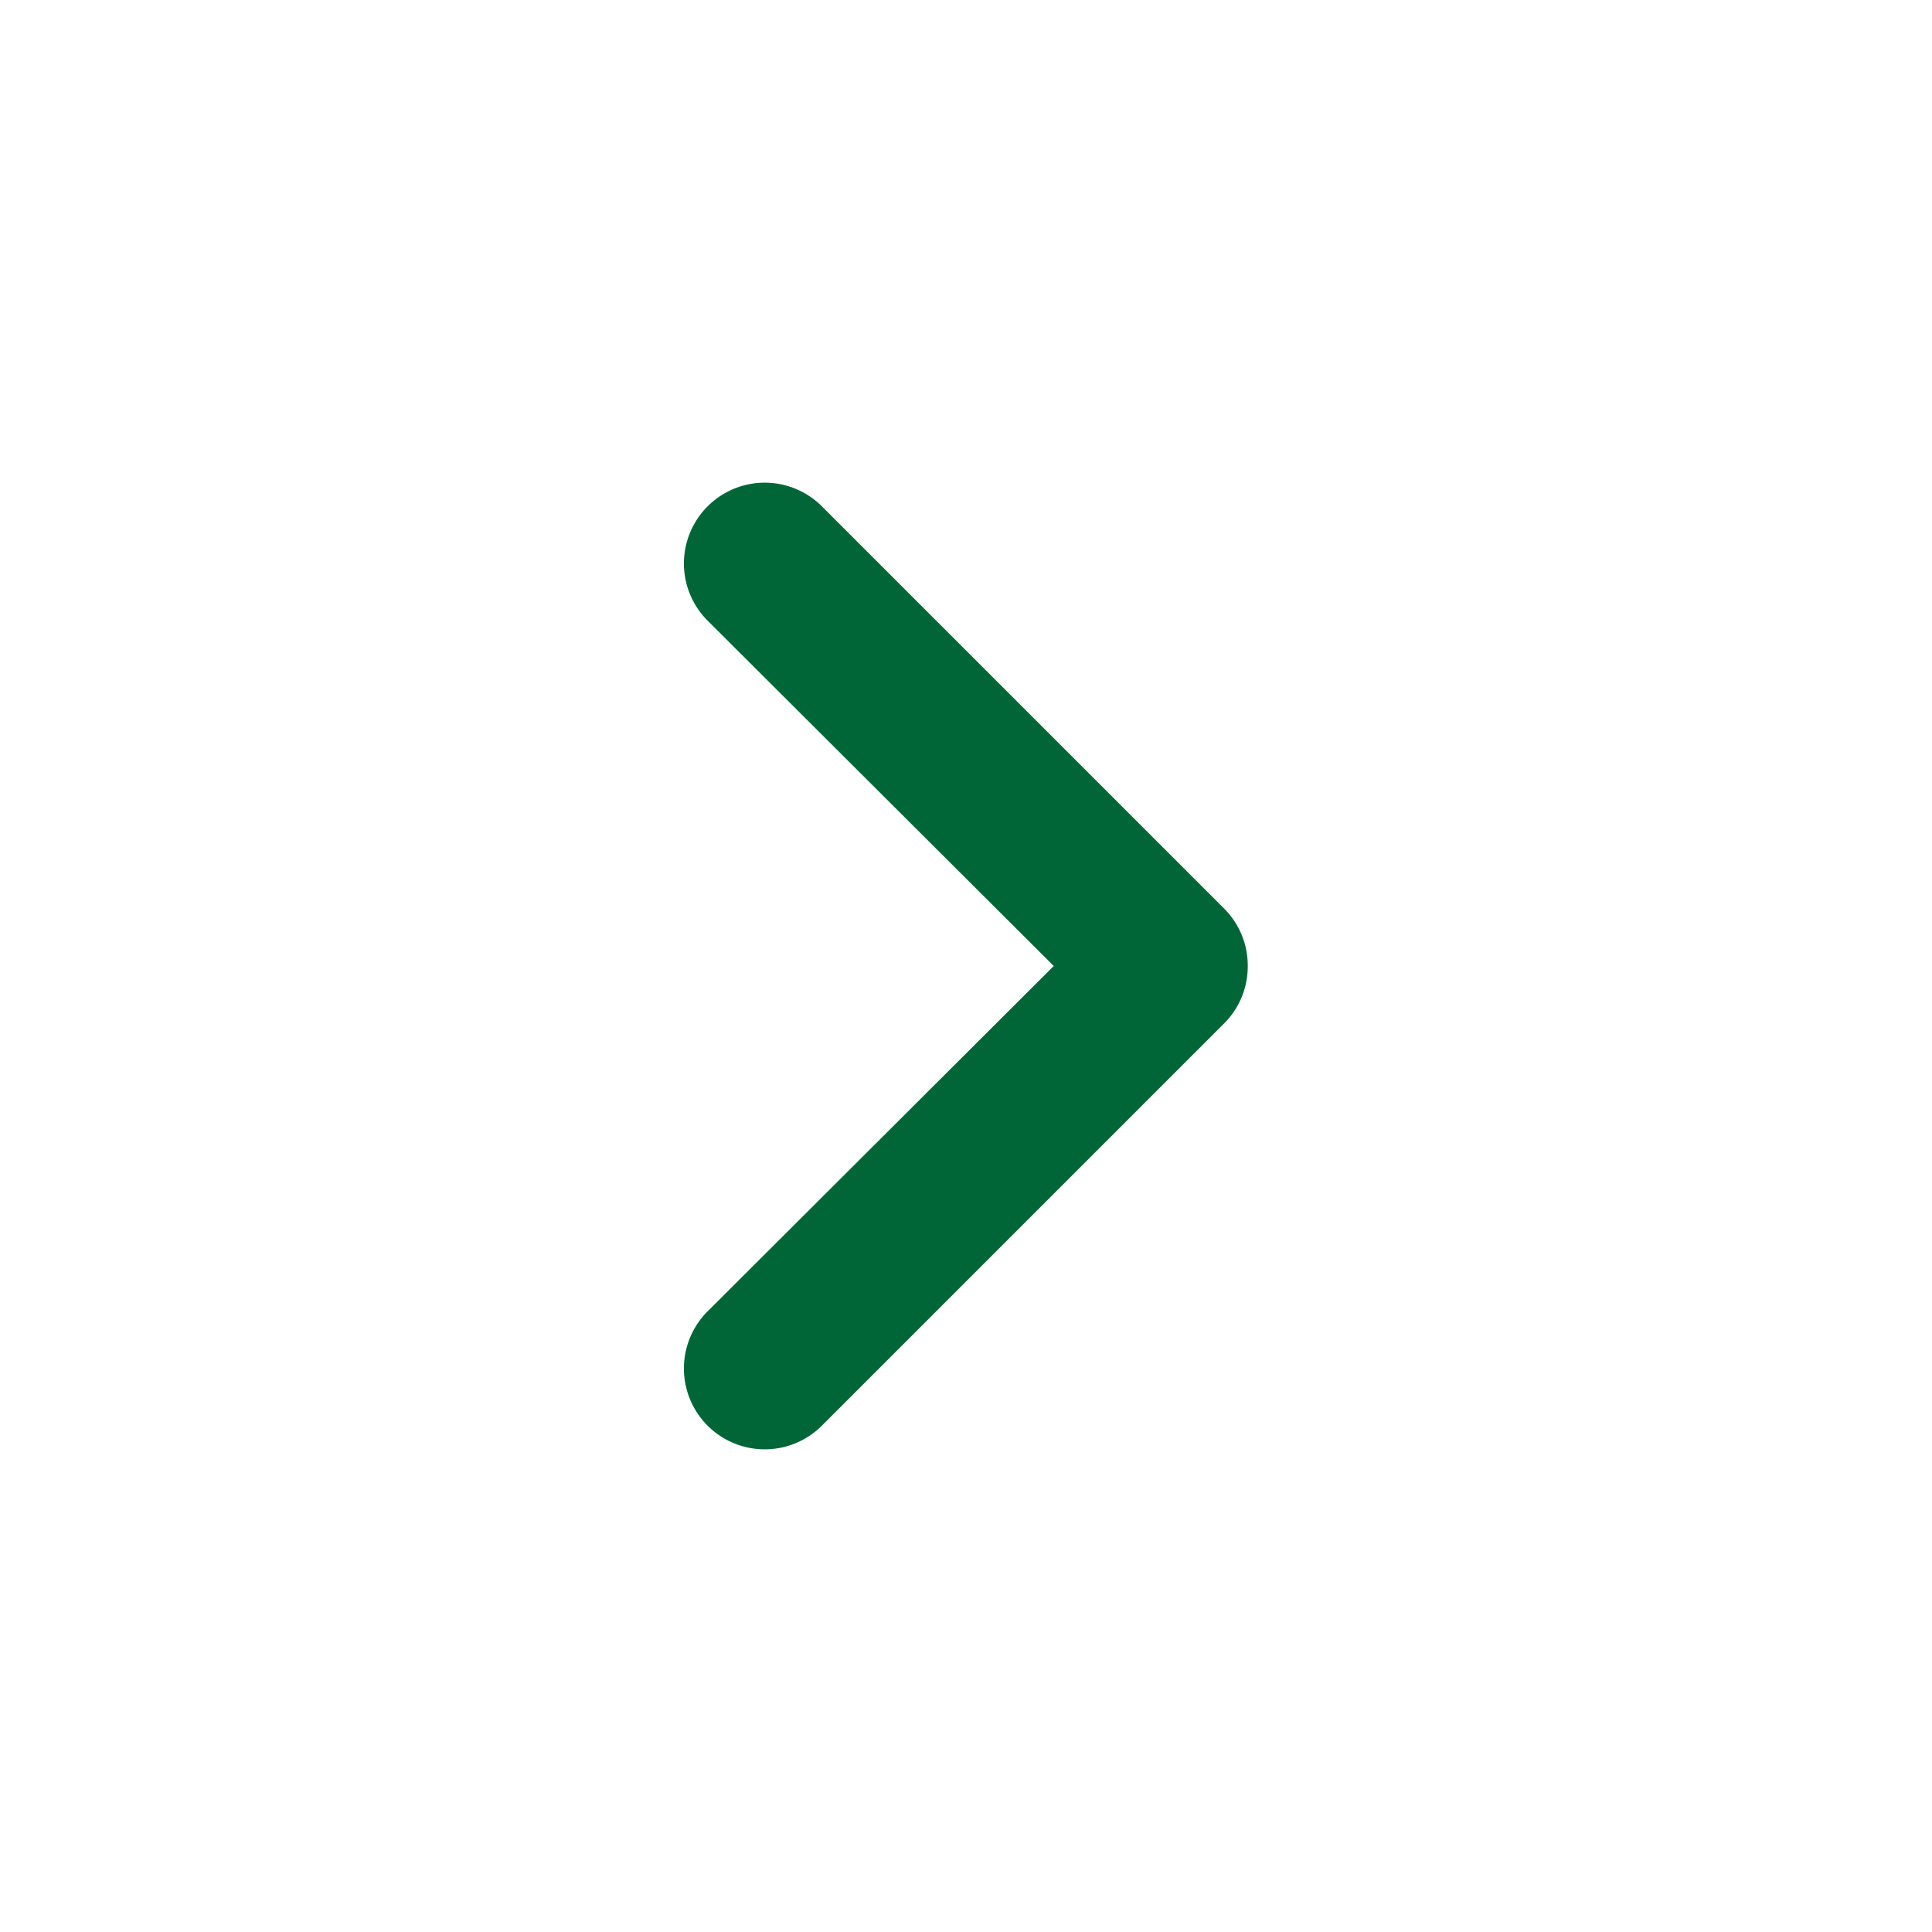 <svg class="nhsuk-icon nhsuk-icon__chevron-right" xmlns="http://www.w3.org/2000/svg" viewBox="0 0 24 24" aria-hidden="true" fill="#006637"><script xmlns=""/><path d="M15.5 12a1 1 0 0 1-.29.71l-5 5a1 1 0 0 1-1.42-1.42l4.3-4.29-4.3-4.29a1 1 0 0 1 1.42-1.42l5 5a1 1 0 0 1 .29.71z"/></svg>